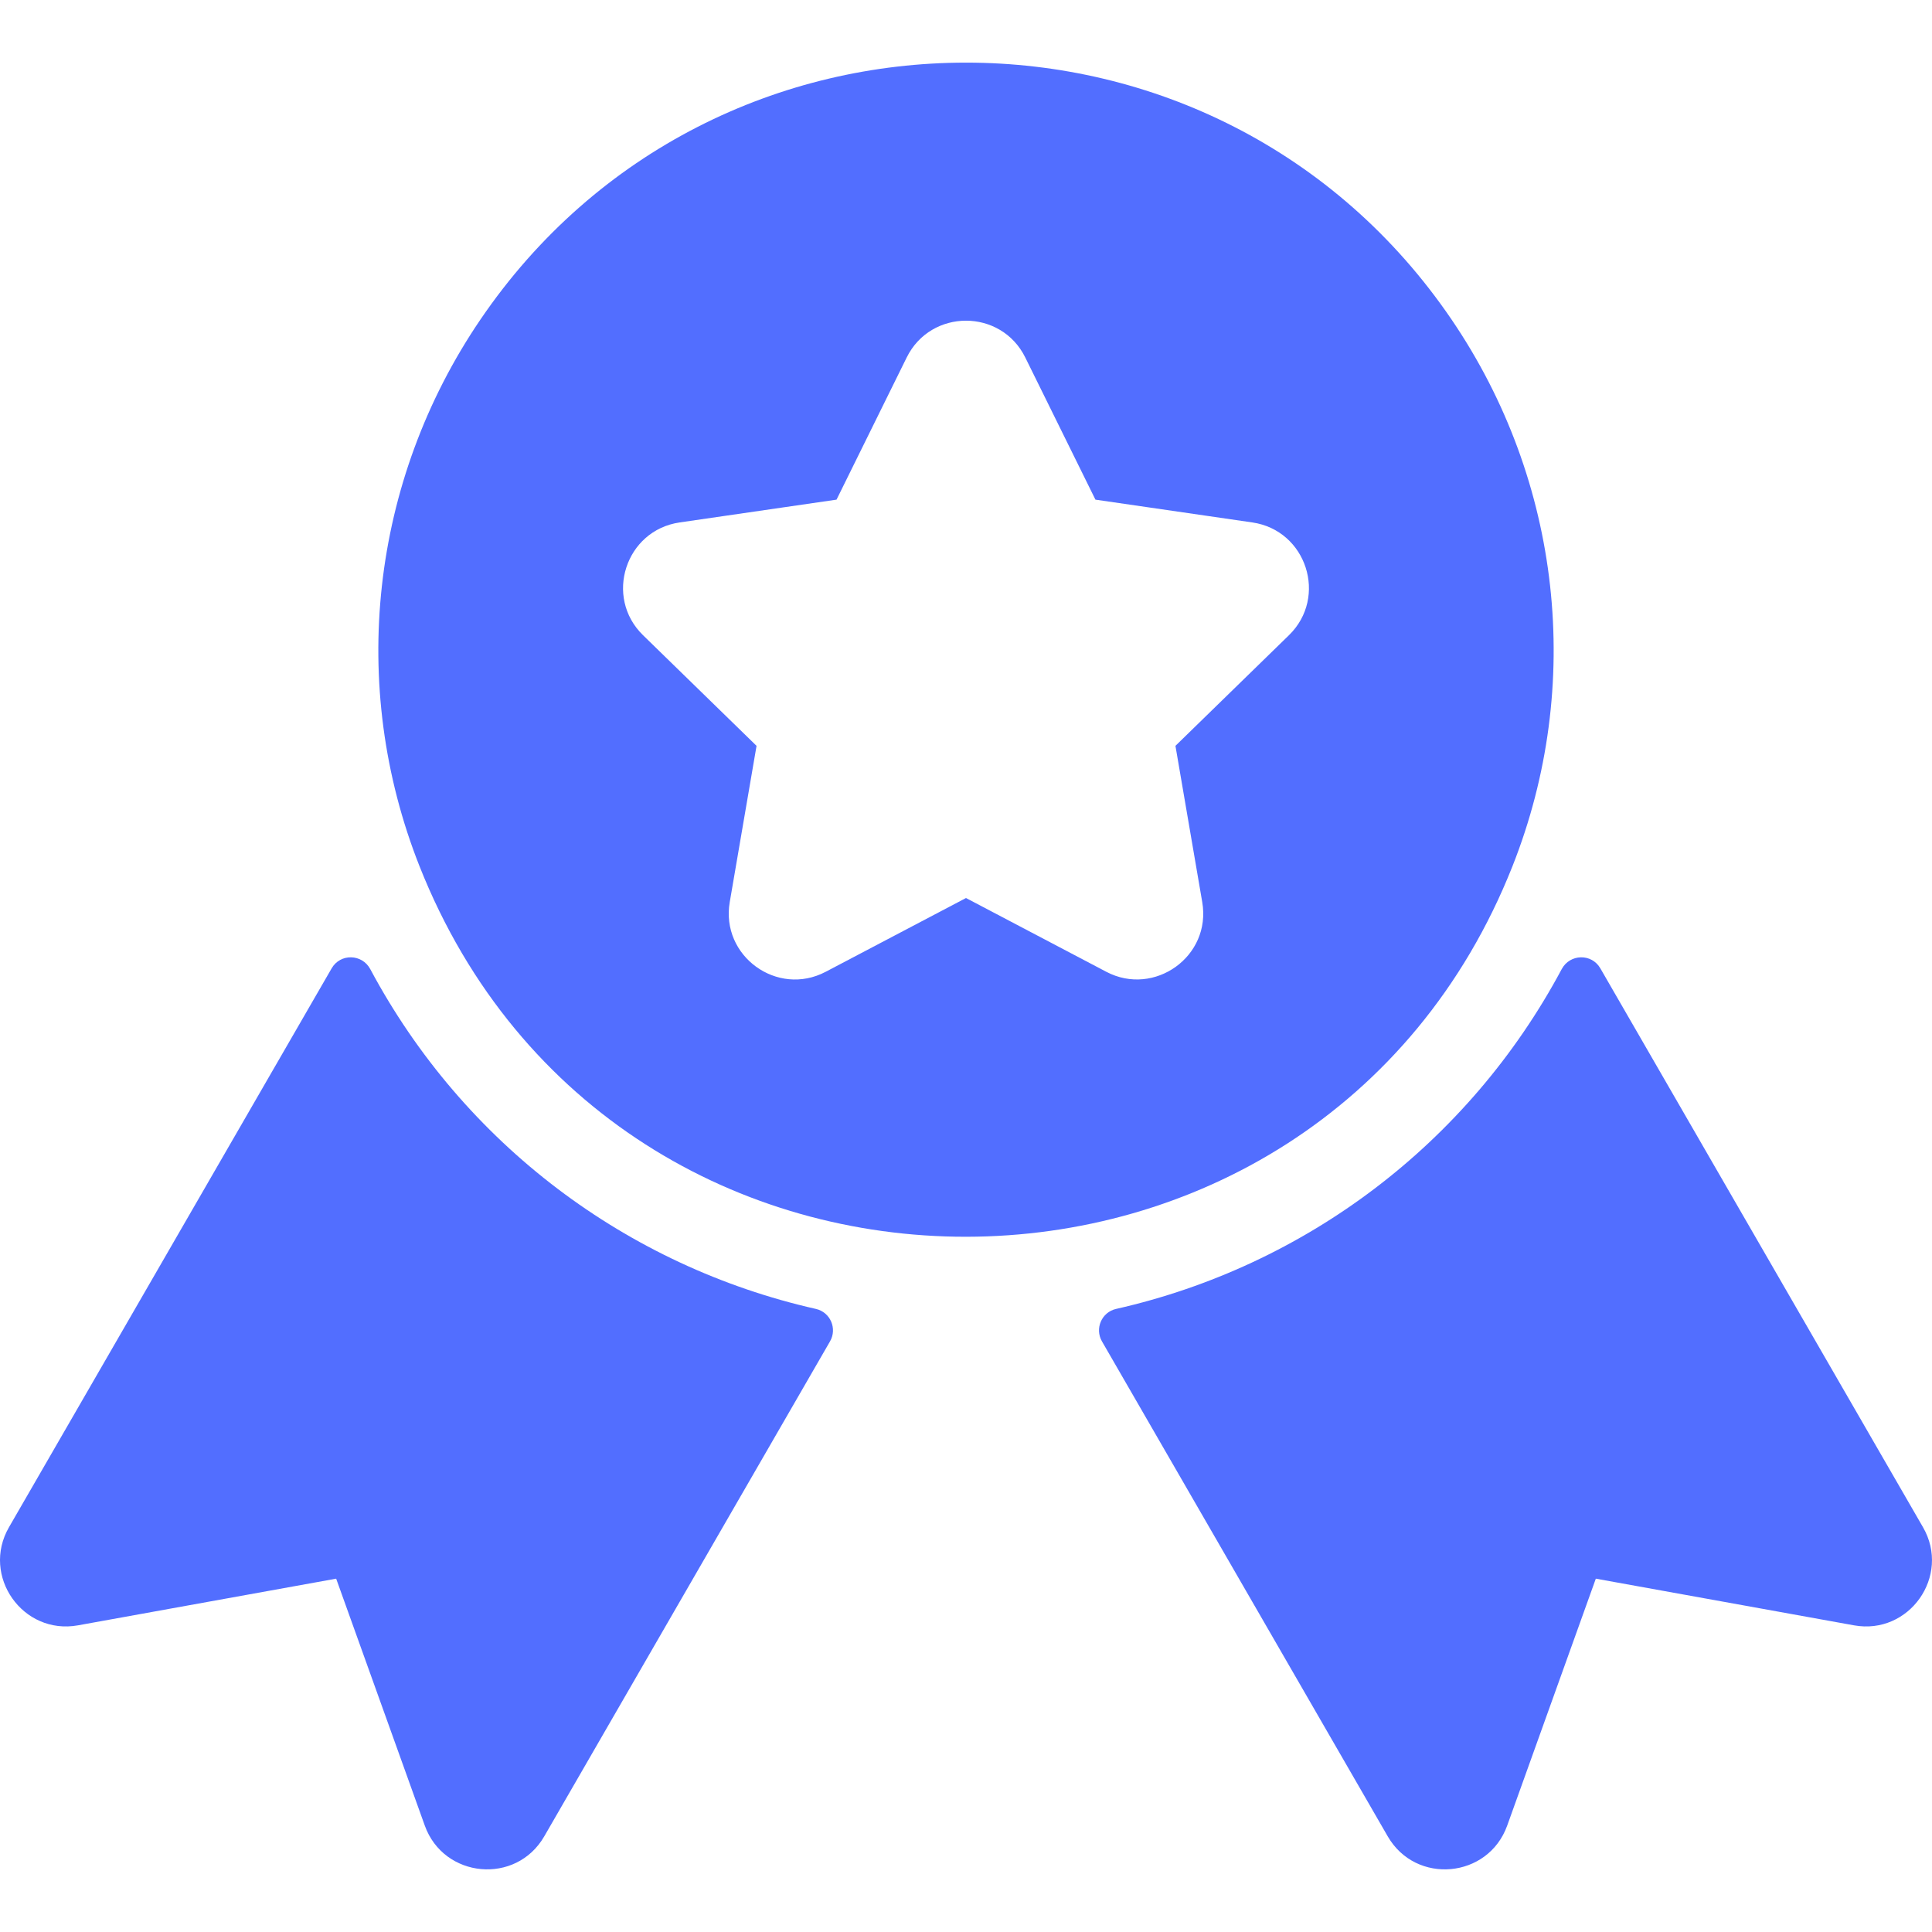 <svg width="140" height="140" viewBox="0 0 140 140" fill="none" xmlns="http://www.w3.org/2000/svg">
<path d="M139.348 110.669L115.965 70.167C115.336 69.077 113.762 69.115 113.168 70.225C106.388 82.917 94.525 91.764 80.875 94.85C79.829 95.086 79.317 96.274 79.853 97.202L100.559 133.067C102.603 136.608 107.844 136.116 109.217 132.29L115.639 114.396L134.347 117.778C138.352 118.502 141.384 114.196 139.348 110.669Z" fill="#526EFF"/>
<path d="M59.124 94.85C45.47 91.763 33.608 82.911 26.831 70.226C26.238 69.115 24.664 69.077 24.034 70.167L0.651 110.669C-1.383 114.193 1.644 118.502 5.652 117.778L24.36 114.396L30.782 132.29C32.155 136.114 37.395 136.609 39.44 133.067L60.146 97.202C60.683 96.273 60.17 95.086 59.124 94.85Z" fill="#526EFF"/>
<path d="M109.599 62.77C114.788 49.665 113.144 34.864 105.203 23.179C88.31 -1.678 51.686 -1.671 34.799 23.177C26.857 34.864 25.212 49.665 30.4 62.77C44.61 98.654 95.456 98.486 109.599 62.77ZM93.403 46.029L85.177 54.047L87.119 65.37C87.794 69.308 83.645 72.249 80.168 70.42L70 65.074L59.831 70.42C56.324 72.264 52.21 69.278 52.88 65.37L54.822 54.047L46.596 46.029C43.758 43.263 45.327 38.428 49.25 37.858L60.619 36.206L65.703 25.904C67.457 22.351 72.54 22.349 74.295 25.904L79.379 36.206L90.748 37.858C94.669 38.427 96.242 43.261 93.403 46.029Z" fill="#526EFF"/>
</svg>
